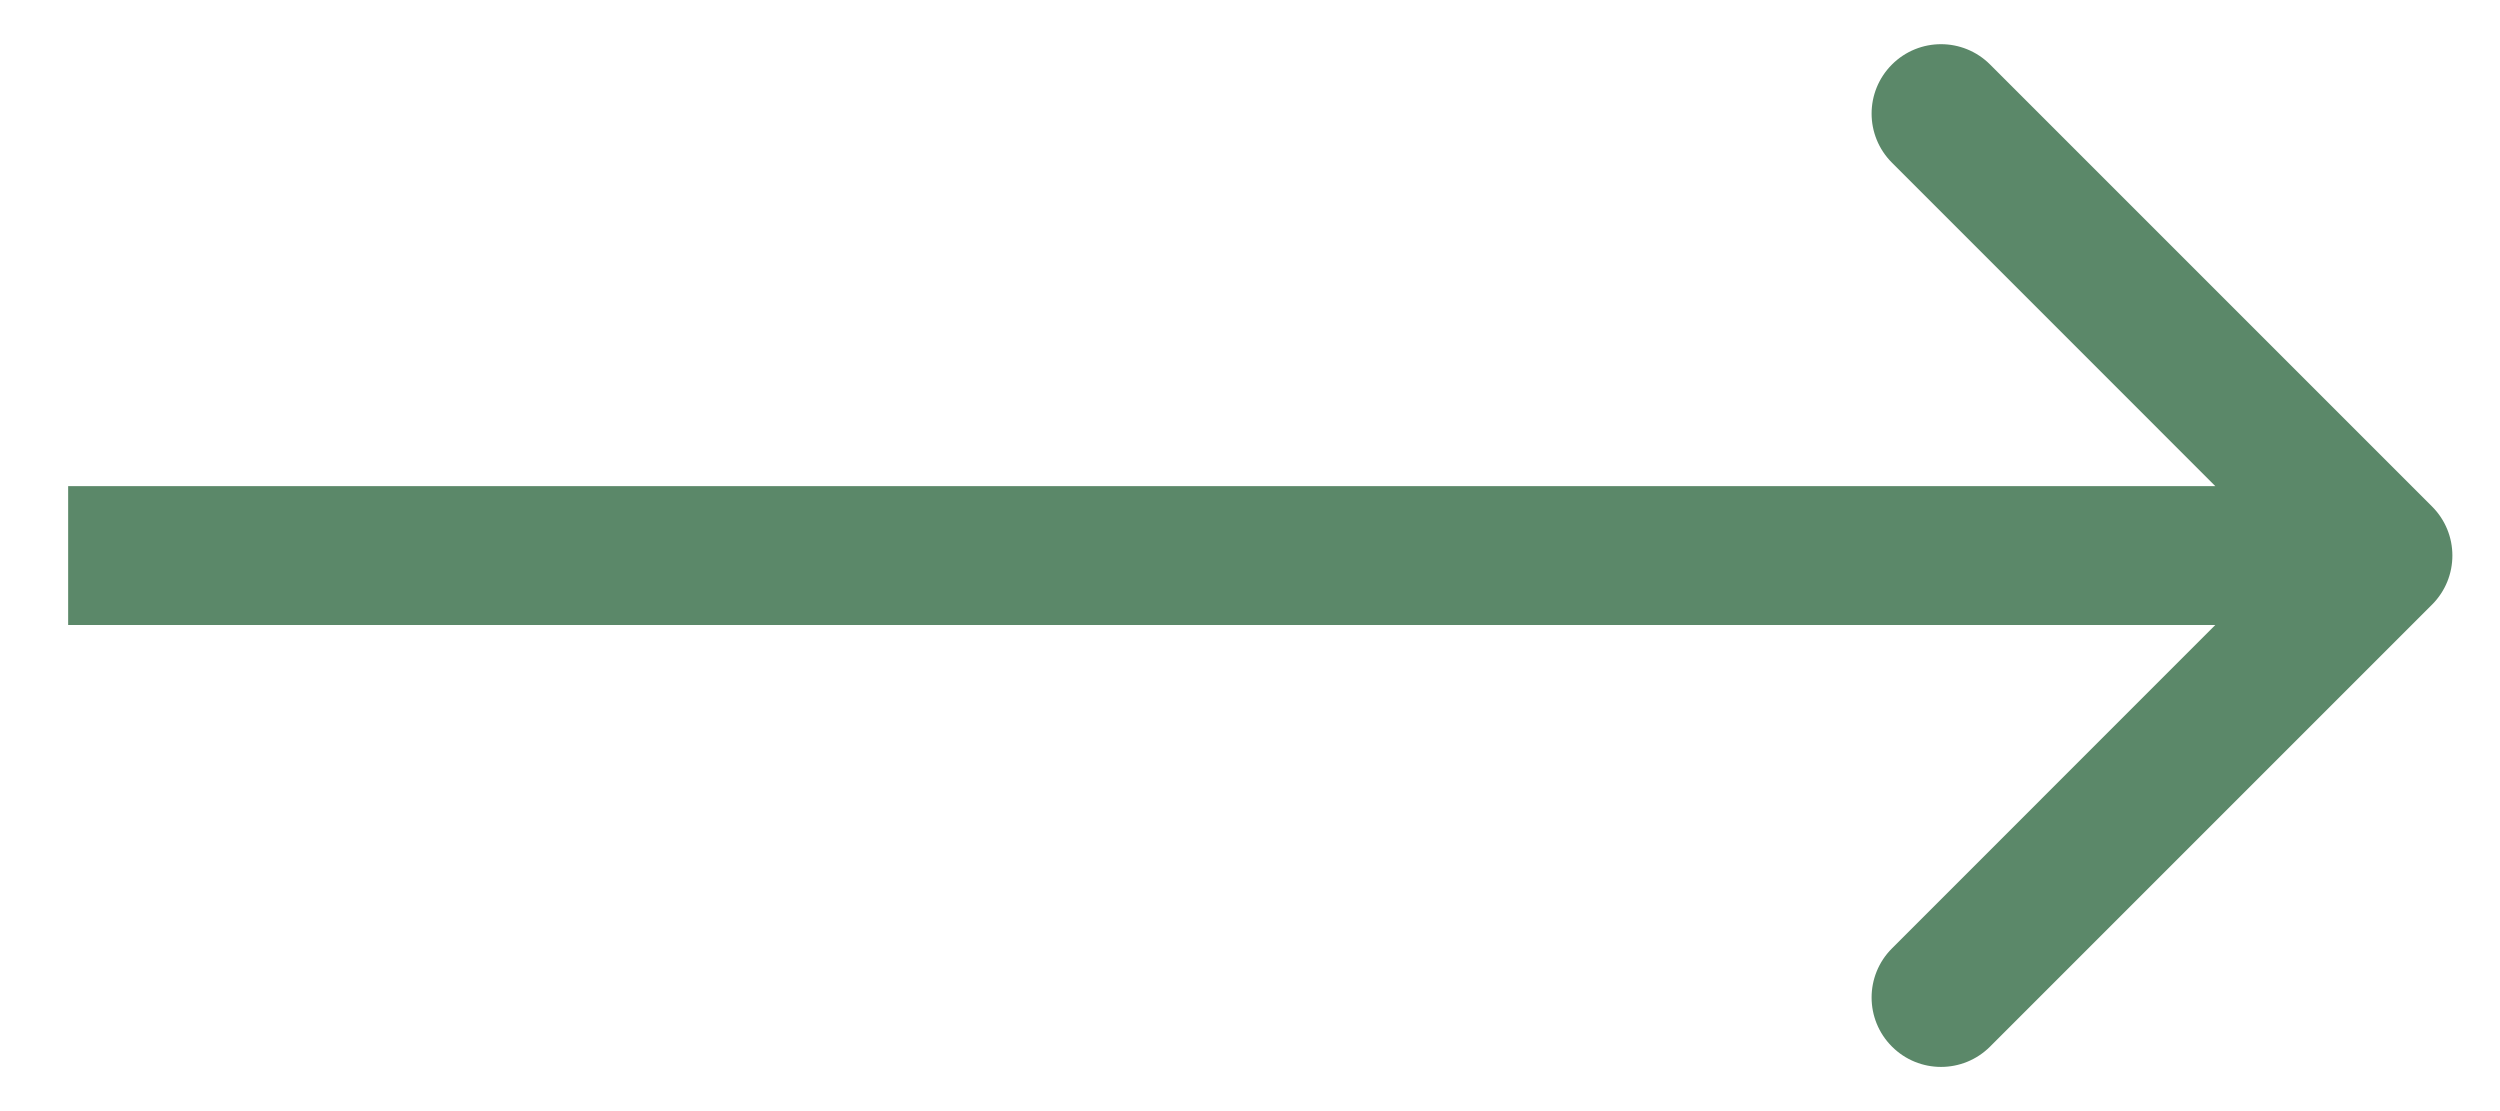 <svg width="27" height="12" viewBox="0 0 27 12" fill="none" xmlns="http://www.w3.org/2000/svg">
<path d="M26.266 6.53C26.559 6.237 26.559 5.763 26.266 5.47L21.493 0.697C21.2 0.404 20.726 0.404 20.433 0.697C20.14 0.99 20.14 1.464 20.433 1.757L24.675 6L20.433 10.243C20.14 10.536 20.14 11.01 20.433 11.303C20.726 11.596 21.2 11.596 21.493 11.303L26.266 6.53ZM0.736 6.75H25.736V5.25H0.736V6.75Z" fill="#5B8869"/>
</svg>
